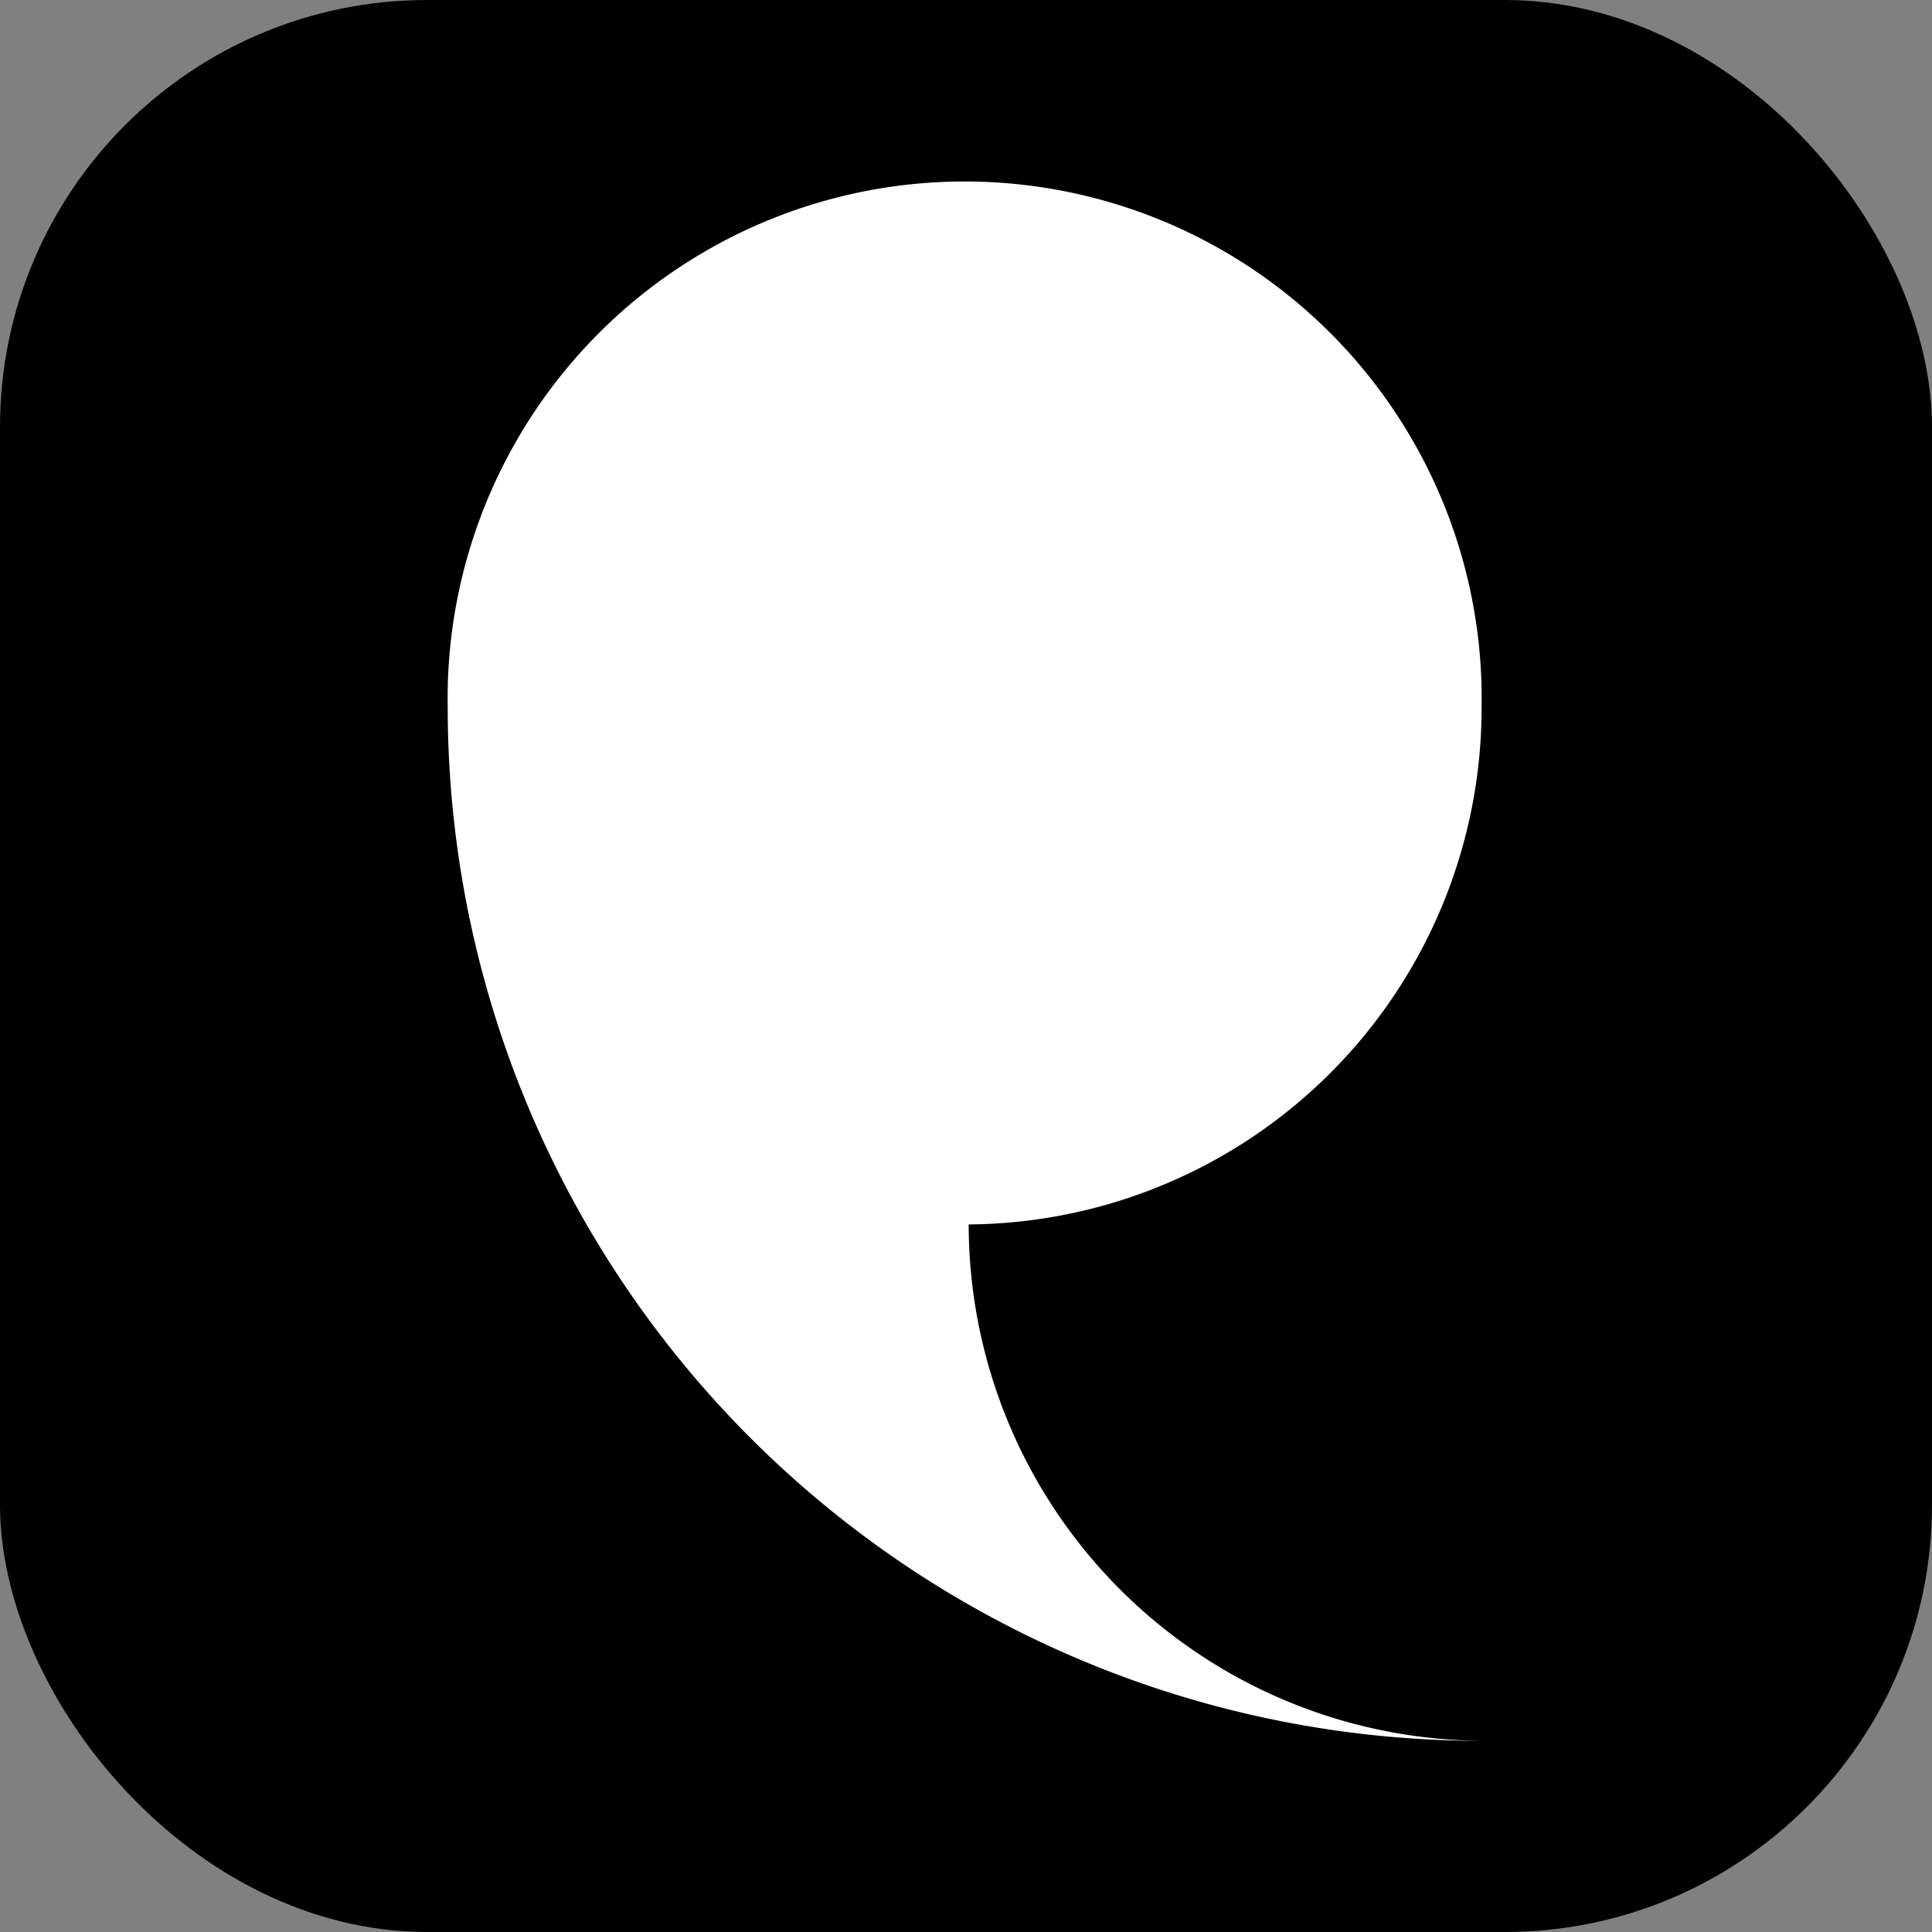 <svg xmlns="http://www.w3.org/2000/svg" viewBox="0 0 122.08 122.08"><rect x="0" y="0" width="122.08" height="122.08" fill="#808080" stroke="none"/><defs><style>.cls-1{fill:#fff;}</style></defs><title>favcon</title><g id="圖層_2" data-name="圖層 2"><g id="圖層_2-2" data-name="圖層 2"><rect width="122.08" height="122.08" rx="26.99"/><path class="cls-1" d="M93.79,110h-.17A65.33,65.33,0,0,1,28.29,44.71a32.67,32.67,0,1,1,65.33,0h0A32.65,32.65,0,0,1,61.21,77.37h0A32.66,32.66,0,0,0,93.79,110Z"/></g></g></svg>
